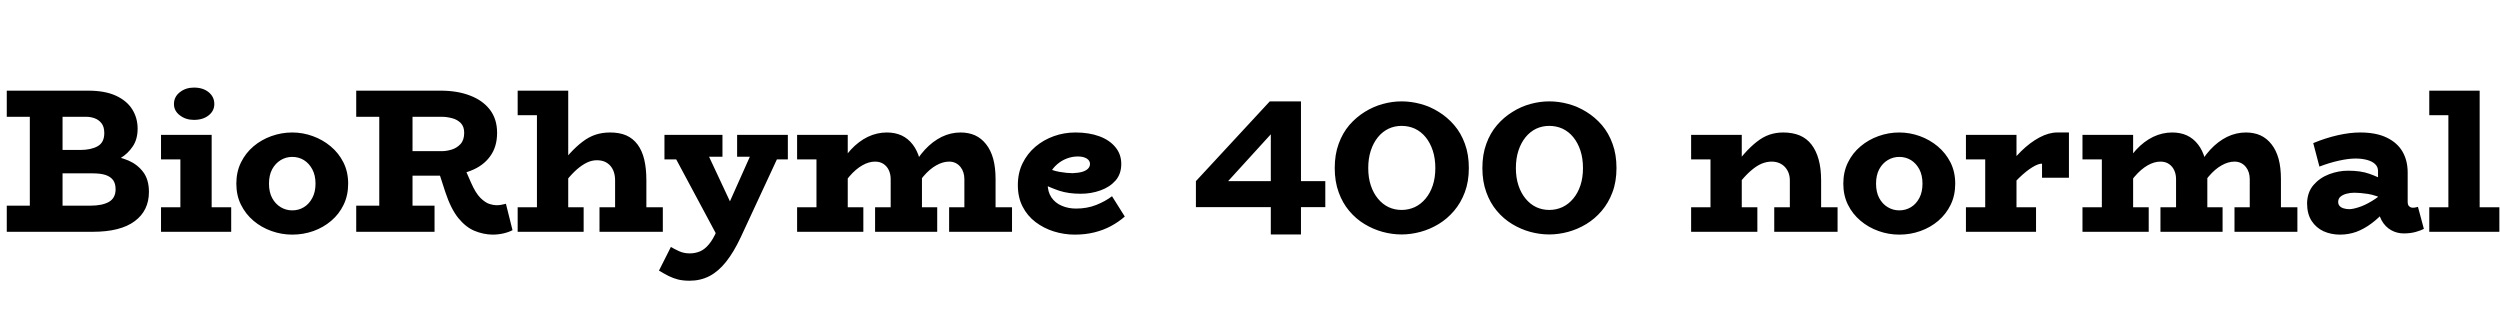<svg xmlns="http://www.w3.org/2000/svg" xmlns:xlink="http://www.w3.org/1999/xlink" width="291.744" height="37.176"><path fill="black" d="M10.82 27.05L0.79 27.05L0.79 24L10.56 24Q11.93 24 12.71 23.56Q13.49 23.11 13.49 22.08L13.49 22.08Q13.49 21.43 13.20 21.02Q12.91 20.62 12.32 20.42Q11.74 20.23 10.82 20.23L10.82 20.23L6.05 20.23L6.05 17.50L9.36 17.50Q10.63 17.50 11.40 17.06Q12.17 16.63 12.17 15.53L12.17 15.53Q12.17 14.78 11.84 14.38Q11.52 13.97 11.04 13.80Q10.56 13.63 10.08 13.63L10.08 13.63L0.79 13.63L0.79 10.58L10.30 10.58Q12.24 10.58 13.51 11.16Q14.78 11.74 15.42 12.74Q16.06 13.75 16.06 15.02L16.06 15.02Q16.06 16.25 15.49 17.09Q14.93 17.93 14.05 18.46Q13.18 18.98 12.20 19.21Q11.23 19.44 10.44 19.44L10.44 19.44L10.44 17.98Q11.52 17.98 12.72 18.13Q13.92 18.29 14.98 18.73Q16.03 19.18 16.70 20.06Q17.38 20.95 17.38 22.39L17.38 22.39Q17.38 24.58 15.72 25.81Q14.06 27.05 10.82 27.05L10.82 27.05ZM7.30 25.37L3.48 25.37L3.48 12.34L7.30 12.34L7.30 25.37ZM24.70 26.09L21.05 26.09L21.05 15.74L24.70 15.74L24.70 26.09ZM26.98 27.05L18.79 27.05L18.79 24.19L26.98 24.19L26.98 27.05ZM23.69 18.60L18.79 18.60L18.79 15.74L23.69 15.74L23.69 18.60ZM22.63 13.99L22.63 13.99Q21.67 13.99 20.99 13.46Q20.30 12.94 20.30 12.14L20.30 12.14Q20.30 11.30 20.99 10.76Q21.67 10.22 22.63 10.22L22.63 10.22Q23.69 10.22 24.35 10.76Q25.01 11.30 25.01 12.14L25.01 12.14Q25.01 12.94 24.35 13.46Q23.69 13.99 22.63 13.99ZM34.10 27.38L34.10 27.38Q32.86 27.38 31.68 26.96Q30.50 26.54 29.58 25.76Q28.66 24.98 28.12 23.89Q27.58 22.80 27.58 21.43L27.58 21.43Q27.58 20.06 28.12 18.96Q28.66 17.86 29.58 17.08Q30.50 16.30 31.68 15.88Q32.86 15.46 34.10 15.46L34.10 15.46Q35.33 15.46 36.49 15.88Q37.66 16.30 38.59 17.08Q39.53 17.86 40.08 18.96Q40.63 20.06 40.63 21.43L40.63 21.43Q40.63 22.80 40.10 23.89Q39.58 24.98 38.66 25.76Q37.75 26.54 36.58 26.96Q35.40 27.38 34.10 27.38ZM34.10 24.55L34.10 24.55Q34.85 24.55 35.46 24.18Q36.07 23.81 36.44 23.11Q36.82 22.42 36.82 21.43L36.82 21.43Q36.82 20.45 36.44 19.75Q36.07 19.06 35.46 18.68Q34.85 18.31 34.10 18.31L34.10 18.31Q33.38 18.31 32.76 18.68Q32.14 19.06 31.76 19.75Q31.39 20.45 31.39 21.43L31.39 21.43Q31.39 22.42 31.76 23.11Q32.14 23.81 32.76 24.18Q33.38 24.55 34.10 24.55ZM51.53 20.50L46.80 20.50L46.80 17.64L51.55 17.64Q52.10 17.64 52.70 17.46Q53.30 17.28 53.74 16.81Q54.17 16.34 54.17 15.50L54.17 15.50Q54.17 14.76 53.76 14.35Q53.35 13.94 52.74 13.79Q52.13 13.63 51.55 13.63L51.55 13.63L41.57 13.63L41.57 10.58L51.43 10.58Q53.38 10.58 54.85 11.15Q56.33 11.71 57.17 12.80Q58.01 13.90 58.01 15.50L58.01 15.50Q58.01 17.14 57.19 18.25Q56.38 19.37 54.91 19.93Q53.45 20.50 51.53 20.50L51.53 20.50ZM50.71 27.05L41.57 27.05L41.57 24L50.71 24L50.71 27.05ZM48.14 25.37L44.26 25.37L44.26 12.34L48.14 12.34L48.14 25.37ZM57.46 27.38L57.46 27.38Q56.40 27.36 55.38 26.94Q54.36 26.52 53.48 25.44Q52.61 24.36 51.96 22.39L51.96 22.39L51.22 20.11L54.26 19.70L54.98 21.34Q55.51 22.54 56.06 23.09Q56.62 23.64 57.11 23.80Q57.60 23.95 57.91 23.95L57.91 23.95Q58.30 23.95 58.55 23.89Q58.80 23.83 59.04 23.78L59.04 23.78L59.81 26.86Q59.35 27.10 58.74 27.24Q58.13 27.38 57.46 27.38ZM75.43 27.05L71.78 27.05L71.78 21.05Q71.78 20.52 71.64 20.09Q71.50 19.66 71.22 19.34Q70.94 19.03 70.55 18.86Q70.15 18.70 69.65 18.70L69.65 18.70Q69.07 18.70 68.50 18.97Q67.92 19.25 67.33 19.76Q66.74 20.28 66.14 21.02Q65.54 21.77 64.90 22.73L64.90 22.73L64.90 19.87Q65.74 18.74 66.49 17.92Q67.25 17.09 67.98 16.54Q68.71 15.98 69.49 15.72Q70.27 15.46 71.21 15.46L71.21 15.46Q72.29 15.46 73.08 15.80Q73.87 16.15 74.40 16.86Q74.93 17.57 75.18 18.61Q75.43 19.66 75.43 21.05L75.43 21.05L75.43 27.05ZM68.11 27.05L60.41 27.05L60.41 24.19L68.11 24.19L68.11 27.05ZM77.35 27.05L69.96 27.05L69.96 24.19L77.35 24.19L77.35 27.05ZM60.41 10.58L66.31 10.58L66.31 27.05L62.66 27.05L62.66 13.44L60.41 13.44L60.41 10.58ZM80.47 32.76L80.47 32.76Q79.73 32.76 79.14 32.62Q78.55 32.47 78.01 32.20Q77.47 31.92 76.90 31.58L76.90 31.58L78.29 28.82Q78.70 29.06 79.26 29.32Q79.82 29.57 80.47 29.57L80.47 29.57Q81.14 29.57 81.70 29.33Q82.25 29.09 82.73 28.51Q83.21 27.94 83.64 26.95L83.64 26.95L88.46 16.15L91.80 16.15L86.45 27.67Q85.63 29.42 84.73 30.55Q83.83 31.68 82.79 32.22Q81.74 32.76 80.47 32.76ZM86.62 26.57L84.12 28.32L78.26 17.38L82.32 17.38L86.62 26.57ZM79.99 18.60L77.54 18.60L77.54 15.74L84.31 15.74L84.31 18.29L79.99 18.29L79.99 18.60ZM89.57 18.29L86.02 18.29L86.02 15.74L91.94 15.74L91.94 18.60L89.57 18.60L89.57 18.29ZM97.73 18.60L93.02 18.60L93.02 15.74L97.73 15.74L97.73 18.60ZM98.93 26.09L95.28 26.09L95.28 15.74L98.93 15.74L98.93 26.09ZM100.75 27.05L93.02 27.05L93.02 24.19L100.75 24.19L100.75 27.05ZM107.59 26.09L103.94 26.09L103.94 20.90Q103.94 20.35 103.74 19.90Q103.54 19.44 103.13 19.15Q102.72 18.86 102.12 18.86L102.12 18.86Q101.38 18.86 100.62 19.30Q99.86 19.73 99.12 20.59Q98.38 21.46 97.66 22.73L97.66 22.73L97.66 19.87Q98.38 18.46 99.29 17.47Q100.20 16.49 101.27 15.97Q102.34 15.46 103.49 15.46L103.49 15.46Q104.45 15.46 105.20 15.80Q105.96 16.15 106.50 16.85Q107.04 17.54 107.32 18.55Q107.59 19.56 107.59 20.90L107.59 20.90L107.59 26.09ZM109.37 27.05L102.12 27.05L102.12 24.19L109.37 24.19L109.37 27.05ZM116.18 26.09L112.54 26.09L112.54 20.90Q112.54 20.50 112.43 20.14Q112.32 19.78 112.09 19.49Q111.86 19.20 111.53 19.03Q111.19 18.86 110.76 18.86L110.76 18.86Q110.02 18.86 109.25 19.30Q108.48 19.73 107.75 20.59Q107.02 21.46 106.30 22.73L106.30 22.73L106.30 19.87Q107.02 18.46 107.93 17.47Q108.84 16.49 109.90 15.97Q110.95 15.46 112.10 15.46L112.10 15.46Q113.04 15.46 113.80 15.80Q114.55 16.15 115.09 16.85Q115.63 17.54 115.91 18.55Q116.18 19.56 116.18 20.90L116.18 20.90L116.18 26.09ZM118.10 27.05L110.76 27.05L110.76 24.19L118.10 24.19L118.10 27.05ZM125.42 27.38L125.42 27.38Q124.18 27.38 122.99 27.01Q121.80 26.64 120.84 25.91Q119.88 25.18 119.33 24.10Q118.78 23.02 118.78 21.60L118.78 21.60Q118.78 20.18 119.33 19.06Q119.88 17.93 120.83 17.12Q121.78 16.32 122.98 15.89Q124.18 15.46 125.50 15.46L125.50 15.46Q127.08 15.46 128.28 15.90Q129.48 16.34 130.16 17.17Q130.85 18 130.85 19.13L130.85 19.13Q130.85 20.30 130.18 21.07Q129.50 21.84 128.42 22.22Q127.34 22.61 126.12 22.61L126.12 22.61Q124.66 22.61 123.59 22.25Q122.52 21.89 121.46 21.34L121.46 21.34L121.46 19.30Q122.78 19.92 123.66 20.06Q124.54 20.21 125.18 20.21L125.18 20.21Q125.86 20.18 126.30 20.05Q126.74 19.92 126.97 19.68Q127.20 19.44 127.20 19.13L127.20 19.13Q127.20 18.74 126.82 18.50Q126.43 18.26 125.78 18.26L125.78 18.26Q125.11 18.26 124.49 18.50Q123.86 18.74 123.36 19.18Q122.86 19.61 122.56 20.18Q122.26 20.76 122.26 21.46L122.26 21.46Q122.26 22.39 122.70 23.04Q123.14 23.69 123.90 24.01Q124.66 24.34 125.57 24.34L125.57 24.34Q126.86 24.34 127.92 23.92Q128.98 23.50 129.77 22.90L129.77 22.90L131.26 25.27Q130.54 25.90 129.65 26.38Q128.76 26.86 127.70 27.12Q126.65 27.38 125.42 27.38ZM151.80 11.83L142.15 22.42L139.56 21.14L148.18 11.83L151.80 11.83ZM154.66 24.17L139.56 24.17L139.56 21.14L154.66 21.14L154.66 24.17ZM148.30 27.36L148.30 11.83L151.82 11.83L151.82 27.36L148.30 27.36ZM163.56 27.36L163.56 27.36Q162.46 27.36 161.35 27.06Q160.25 26.76 159.24 26.15Q158.23 25.54 157.45 24.61Q156.67 23.69 156.22 22.44Q155.76 21.19 155.76 19.61L155.76 19.61Q155.76 18.02 156.22 16.78Q156.67 15.53 157.46 14.60Q158.26 13.68 159.26 13.06Q160.27 12.43 161.38 12.13Q162.48 11.83 163.56 11.83L163.56 11.83Q164.66 11.83 165.78 12.13Q166.90 12.43 167.90 13.06Q168.91 13.68 169.70 14.60Q170.50 15.53 170.95 16.78Q171.41 18.02 171.41 19.61L171.41 19.61Q171.41 21.19 170.94 22.44Q170.47 23.69 169.68 24.61Q168.89 25.54 167.88 26.15Q166.87 26.76 165.76 27.06Q164.64 27.36 163.56 27.36ZM163.56 24.50L163.56 24.50Q164.38 24.50 165.10 24.17Q165.82 23.83 166.36 23.18Q166.90 22.54 167.20 21.64Q167.50 20.74 167.50 19.61L167.50 19.61Q167.50 18.48 167.20 17.57Q166.90 16.66 166.37 16.01Q165.84 15.36 165.12 15.02Q164.40 14.69 163.56 14.69L163.56 14.69Q162.74 14.69 162.04 15.02Q161.33 15.36 160.80 16.01Q160.27 16.66 159.97 17.57Q159.67 18.48 159.67 19.61L159.67 19.61Q159.67 20.74 159.97 21.64Q160.27 22.54 160.80 23.18Q161.33 23.83 162.04 24.17Q162.74 24.50 163.56 24.50ZM180.79 27.36L180.79 27.36Q179.69 27.36 178.58 27.06Q177.48 26.76 176.47 26.15Q175.46 25.54 174.68 24.61Q173.90 23.69 173.45 22.44Q172.99 21.19 172.99 19.61L172.99 19.61Q172.99 18.02 173.45 16.78Q173.90 15.53 174.70 14.60Q175.49 13.68 176.50 13.06Q177.50 12.43 178.61 12.13Q179.71 11.83 180.79 11.83L180.79 11.83Q181.90 11.83 183.01 12.13Q184.13 12.43 185.14 13.06Q186.14 13.68 186.94 14.60Q187.73 15.53 188.18 16.78Q188.64 18.02 188.64 19.61L188.64 19.61Q188.64 21.19 188.17 22.44Q187.70 23.69 186.91 24.61Q186.12 25.54 185.11 26.15Q184.10 26.76 182.99 27.06Q181.87 27.36 180.79 27.36ZM180.79 24.50L180.79 24.50Q181.61 24.50 182.33 24.17Q183.05 23.83 183.59 23.18Q184.13 22.54 184.43 21.64Q184.73 20.74 184.73 19.61L184.73 19.61Q184.73 18.48 184.43 17.57Q184.13 16.66 183.60 16.01Q183.07 15.36 182.35 15.02Q181.63 14.69 180.79 14.69L180.79 14.69Q179.98 14.69 179.27 15.02Q178.56 15.36 178.03 16.01Q177.50 16.66 177.20 17.57Q176.90 18.48 176.90 19.61L176.90 19.61Q176.90 20.74 177.20 21.64Q177.50 22.54 178.03 23.18Q178.56 23.83 179.27 24.17Q179.98 24.50 180.79 24.50ZM212.52 27.05L208.87 27.05L208.87 21.05Q208.87 20.59 208.73 20.20Q208.58 19.80 208.31 19.50Q208.03 19.20 207.64 19.03Q207.24 18.86 206.74 18.86L206.74 18.86Q206.16 18.86 205.58 19.10Q205.01 19.34 204.42 19.84Q203.83 20.33 203.23 21.05Q202.63 21.77 201.98 22.73L201.98 22.73L201.98 19.87Q202.82 18.74 203.57 17.92Q204.31 17.09 205.02 16.54Q205.73 15.98 206.48 15.72Q207.24 15.46 208.10 15.46L208.10 15.46Q209.18 15.46 210.01 15.80Q210.84 16.15 211.39 16.86Q211.94 17.57 212.23 18.61Q212.52 19.66 212.52 21.05L212.52 21.05L212.52 27.05ZM205.08 27.05L197.35 27.05L197.35 24.19L205.08 24.19L205.08 27.05ZM203.26 27.05L199.61 27.05L199.61 15.74L203.26 15.74L203.26 27.05ZM202.37 18.60L197.35 18.60L197.35 15.74L202.37 15.74L202.37 18.60ZM214.44 27.05L207.05 27.05L207.05 24.19L214.44 24.19L214.44 27.05ZM221.64 27.38L221.64 27.38Q220.39 27.38 219.22 26.96Q218.04 26.54 217.12 25.76Q216.19 24.98 215.65 23.89Q215.11 22.80 215.11 21.43L215.11 21.43Q215.11 20.06 215.65 18.96Q216.19 17.86 217.12 17.08Q218.04 16.30 219.22 15.88Q220.39 15.46 221.64 15.46L221.64 15.46Q222.86 15.46 224.03 15.88Q225.19 16.30 226.13 17.08Q227.06 17.86 227.62 18.96Q228.17 20.06 228.17 21.43L228.17 21.43Q228.17 22.80 227.64 23.89Q227.11 24.98 226.20 25.76Q225.29 26.54 224.11 26.96Q222.94 27.38 221.64 27.38ZM221.64 24.55L221.64 24.55Q222.38 24.55 223.00 24.18Q223.61 23.81 223.98 23.11Q224.35 22.42 224.35 21.43L224.35 21.43Q224.35 20.45 223.98 19.75Q223.61 19.06 223.00 18.68Q222.38 18.31 221.64 18.31L221.64 18.31Q220.92 18.31 220.30 18.68Q219.67 19.06 219.30 19.75Q218.93 20.45 218.93 21.43L218.93 21.43Q218.93 22.42 219.30 23.11Q219.67 23.81 220.30 24.18Q220.92 24.55 221.64 24.55ZM233.98 22.73L233.98 22.73L233.98 19.97Q234.82 18.67 235.86 17.65Q236.90 16.63 238.00 16.04Q239.09 15.46 240.07 15.46L240.07 15.46L241.44 15.46L241.44 20.74L238.30 20.74L238.30 19.10Q237.89 19.08 237.18 19.51Q236.47 19.94 235.63 20.75Q234.79 21.55 233.98 22.73ZM237.60 27.05L229.42 27.05L229.42 24.19L237.60 24.19L237.60 27.05ZM235.32 26.09L231.67 26.09L231.67 15.74L235.32 15.74L235.32 26.09ZM235.08 18.60L229.42 18.60L229.42 15.74L235.08 15.74L235.08 18.60ZM247.73 18.60L243.02 18.60L243.02 15.74L247.73 15.74L247.73 18.60ZM248.93 26.09L245.28 26.09L245.28 15.74L248.93 15.74L248.93 26.09ZM250.75 27.05L243.02 27.05L243.02 24.19L250.75 24.19L250.75 27.05ZM257.59 26.09L253.94 26.09L253.94 20.90Q253.94 20.35 253.74 19.90Q253.54 19.44 253.13 19.15Q252.72 18.86 252.12 18.86L252.12 18.86Q251.38 18.86 250.62 19.30Q249.86 19.73 249.12 20.59Q248.38 21.46 247.66 22.73L247.66 22.73L247.66 19.87Q248.38 18.46 249.29 17.47Q250.20 16.49 251.27 15.97Q252.34 15.46 253.49 15.46L253.49 15.46Q254.45 15.46 255.20 15.80Q255.96 16.15 256.50 16.85Q257.04 17.54 257.32 18.55Q257.59 19.56 257.59 20.90L257.59 20.90L257.59 26.09ZM259.37 27.05L252.12 27.05L252.12 24.19L259.37 24.19L259.37 27.05ZM266.18 26.09L262.54 26.09L262.54 20.90Q262.54 20.50 262.43 20.14Q262.32 19.78 262.09 19.49Q261.86 19.20 261.53 19.03Q261.19 18.86 260.76 18.86L260.76 18.86Q260.02 18.86 259.25 19.30Q258.48 19.73 257.75 20.59Q257.02 21.46 256.30 22.73L256.30 22.73L256.30 19.87Q257.02 18.46 257.93 17.47Q258.84 16.49 259.90 15.97Q260.95 15.46 262.10 15.46L262.10 15.46Q263.04 15.46 263.80 15.80Q264.55 16.15 265.09 16.85Q265.63 17.54 265.91 18.55Q266.18 19.56 266.18 20.90L266.18 20.90L266.18 26.09ZM268.10 27.05L260.76 27.05L260.76 24.19L268.10 24.19L268.10 27.05ZM280.51 27.24L280.51 27.24Q279.72 27.24 279.04 26.86Q278.35 26.47 277.93 25.72Q277.51 24.96 277.51 23.88L277.51 23.88L277.51 19.97Q277.51 19.46 277.16 19.14Q276.82 18.82 276.22 18.66Q275.62 18.50 274.90 18.50L274.90 18.50Q274.08 18.50 272.98 18.74Q271.87 18.98 270.67 19.44L270.67 19.44L269.95 16.70Q271.39 16.10 272.81 15.78Q274.22 15.46 275.42 15.46L275.42 15.46Q277.30 15.46 278.53 16.06Q279.77 16.66 280.37 17.70Q280.97 18.74 280.97 20.14L280.97 20.14L280.97 23.54Q280.97 23.93 281.15 24.08Q281.33 24.24 281.57 24.24L281.57 24.24Q281.76 24.24 281.92 24.20Q282.07 24.17 282.17 24.14L282.17 24.14L282.86 26.71Q282.55 26.88 281.93 27.06Q281.30 27.24 280.51 27.24ZM273.07 27.38L273.07 27.38Q272.04 27.38 271.16 26.99Q270.29 26.59 269.76 25.78Q269.23 24.96 269.23 23.71L269.23 23.71Q269.26 22.42 269.99 21.58Q270.72 20.74 271.81 20.33Q272.90 19.92 274.01 19.92L274.01 19.92Q275.50 19.92 276.50 20.28Q277.51 20.64 278.54 21.19L278.54 21.19L278.54 23.40Q277.30 22.78 276.34 22.63Q275.38 22.49 274.75 22.49L274.75 22.49Q274.25 22.49 273.82 22.61Q273.38 22.73 273.12 22.96Q272.86 23.18 272.86 23.57L272.86 23.57Q272.86 23.86 273.04 24.05Q273.22 24.24 273.52 24.32Q273.82 24.41 274.15 24.41L274.15 24.41Q274.56 24.41 275.24 24.19Q275.93 23.98 276.78 23.47Q277.63 22.97 278.54 22.10L278.54 22.10L278.47 24.46Q277.66 25.39 276.78 26.05Q275.90 26.71 274.99 27.05Q274.08 27.38 273.07 27.38ZM289.37 26.09L285.72 26.09L285.72 10.58L289.37 10.58L289.37 26.09ZM291.67 27.05L283.49 27.05L283.49 24.19L291.67 24.19L291.67 27.05ZM289.13 13.44L283.49 13.44L283.49 10.58L289.13 10.58L289.13 13.44Z"/></svg>